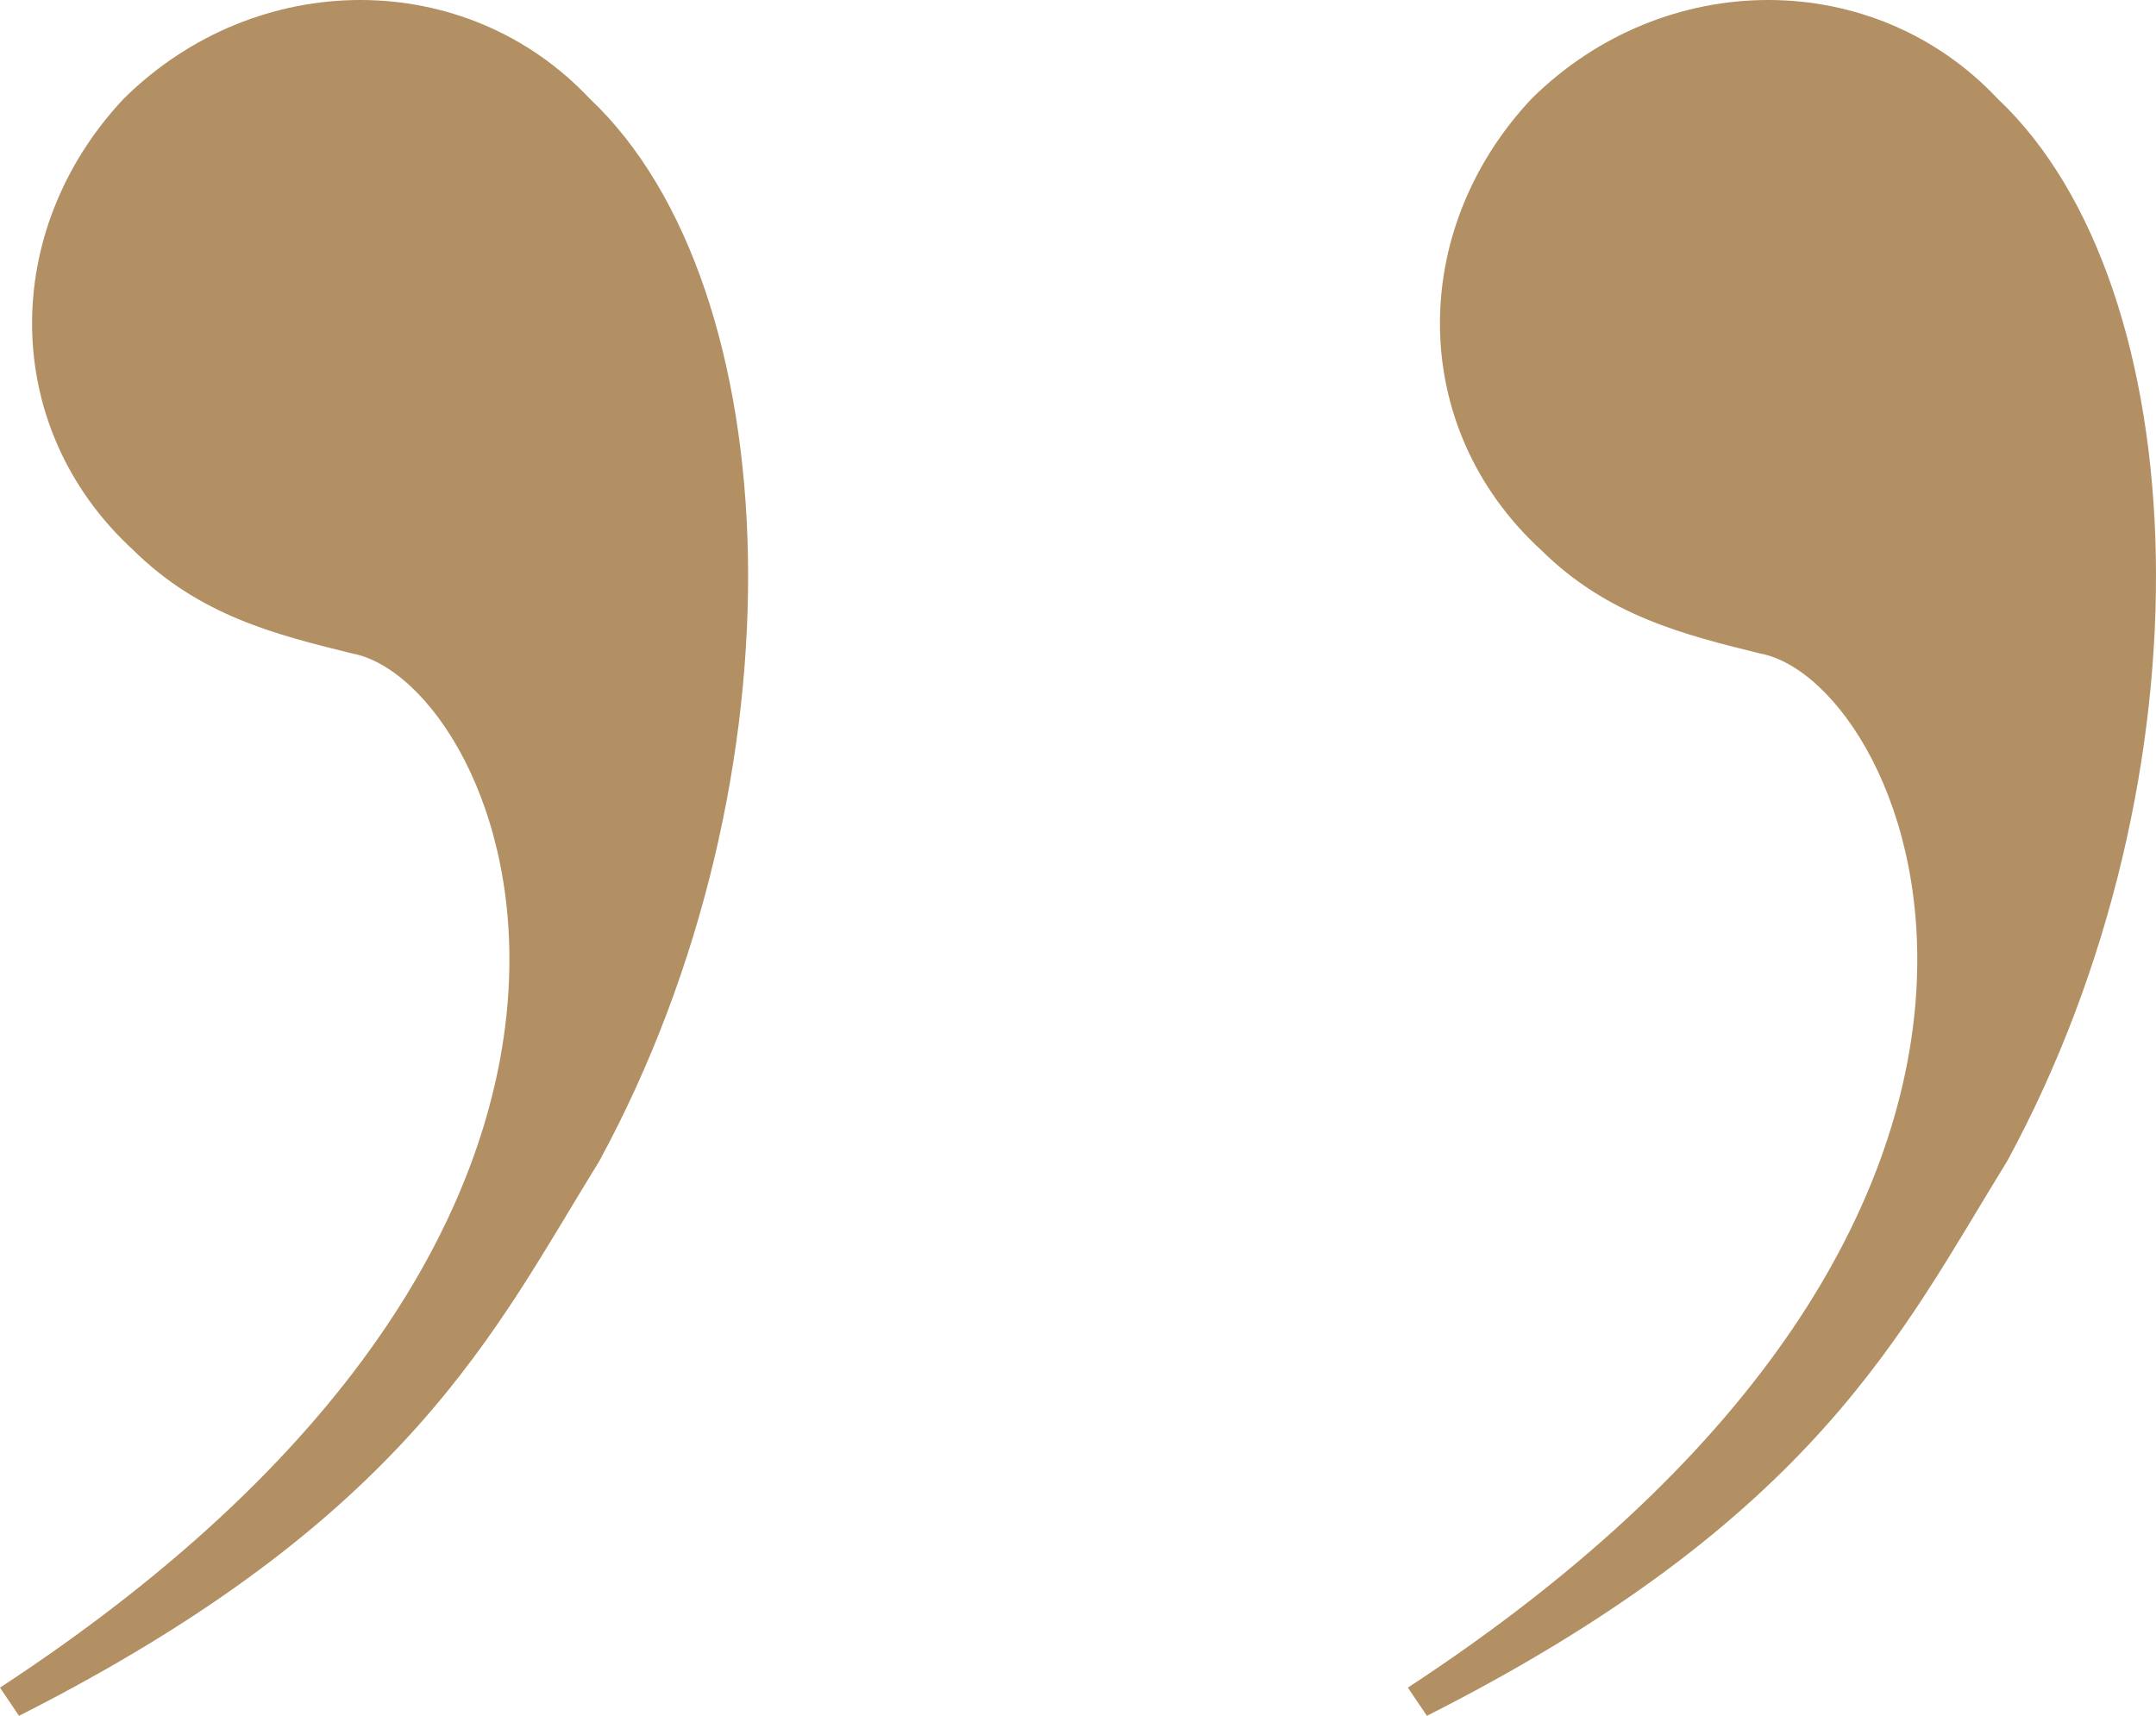 <svg width="49" height="39" viewBox="0 0 49 39" fill="none" xmlns="http://www.w3.org/2000/svg">
<path d="M45.401 2.244C42.591 -0.748 37.835 -0.748 34.808 2.244C31.997 5.236 31.997 9.723 35.024 12.501C36.537 13.997 38.267 14.425 39.996 14.852C43.456 15.493 48.644 27.46 31.997 38.359L32.43 39C41.294 34.512 43.239 30.238 45.618 26.392C50.374 17.63 49.942 6.518 45.401 2.244ZM13.404 2.244C10.594 -0.748 5.837 -0.748 2.811 2.244C0 5.236 0 9.723 3.027 12.501C4.54 13.997 6.27 14.425 7.999 14.852C11.459 15.493 16.647 27.46 0 38.359L0.432 39C9.296 34.512 11.242 30.238 13.62 26.392C18.377 17.63 17.944 6.518 13.404 2.244Z" fill="#B29063"/>
</svg>
